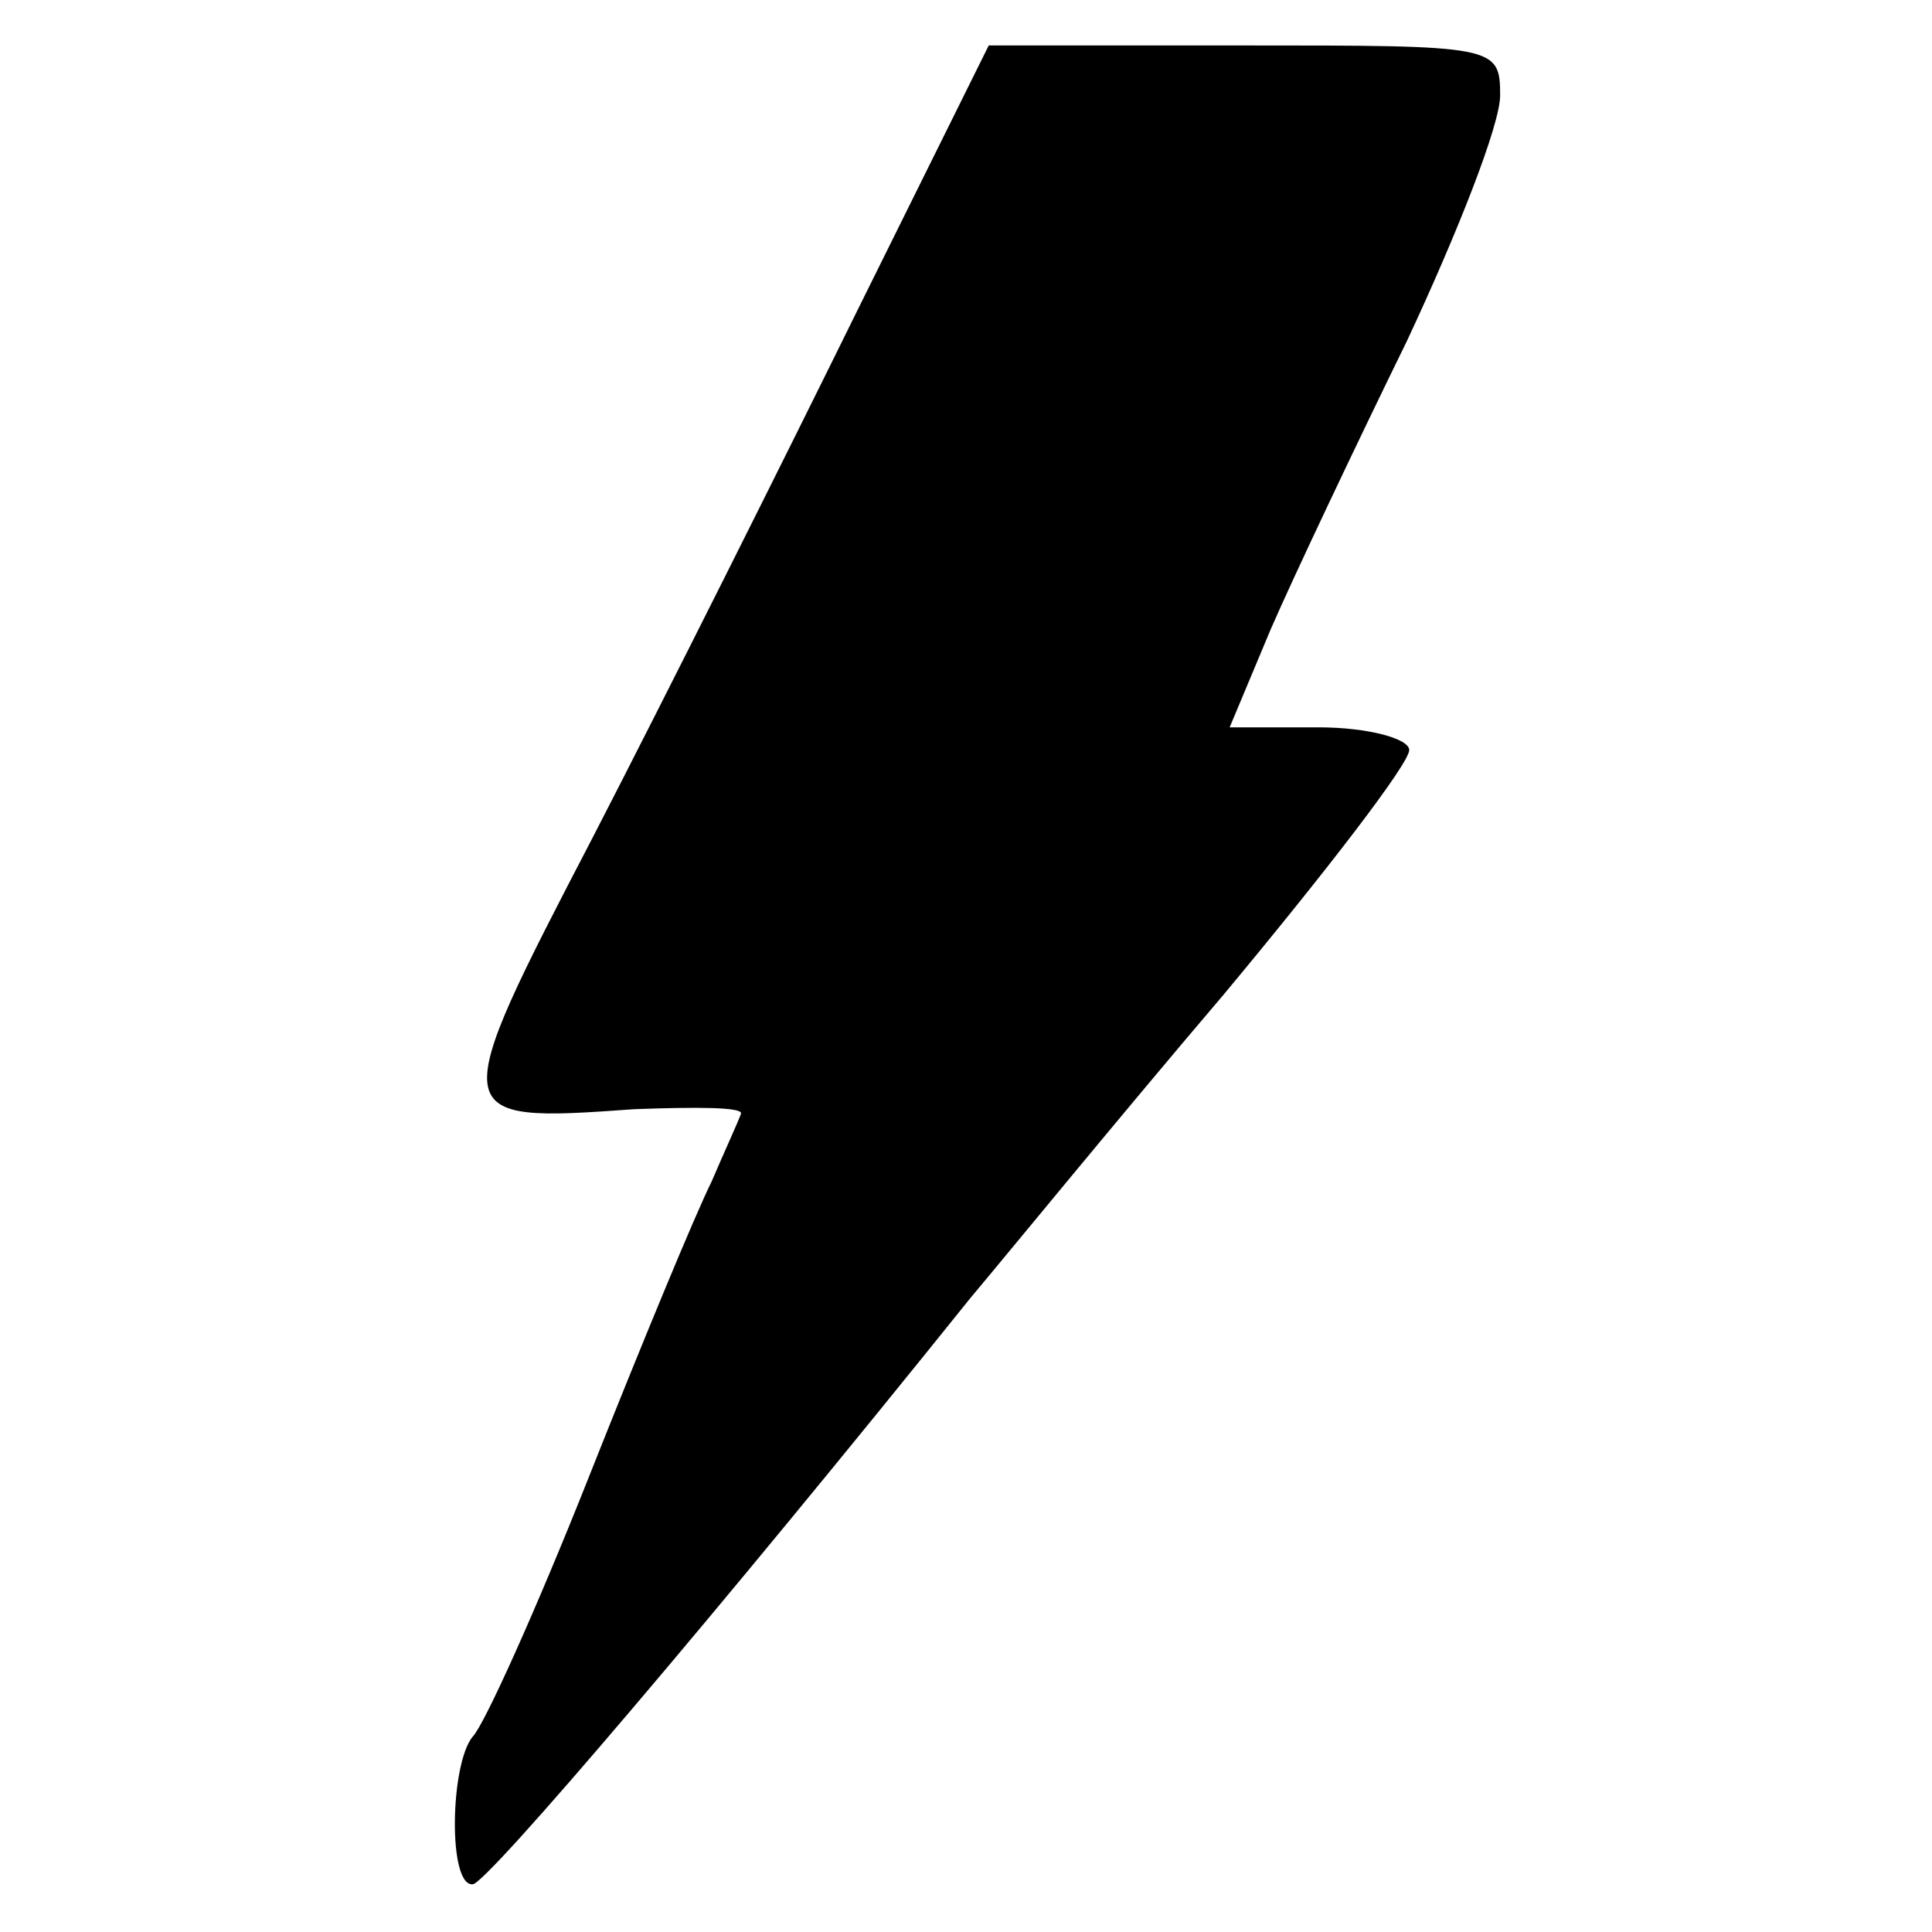<?xml version="1.0" standalone="no"?>
<!DOCTYPE svg PUBLIC "-//W3C//DTD SVG 20010904//EN"
 "http://www.w3.org/TR/2001/REC-SVG-20010904/DTD/svg10.dtd">
<svg version="1.0" xmlns="http://www.w3.org/2000/svg"
 width="85pt" height="85pt" viewBox="0 0 85 85"
 preserveAspectRatio="xMidYMid meet">
<g transform="translate(0,85) scale(0.1,-0.1)"
fill="#000000" stroke="none">
<path d="M377 713 c-32 -65 -84 -169 -116 -231 -65 -125 -65 -126 18 -120 27
1 48 1 47 -2 -1 -3 -7 -16 -13 -30 -7 -14 -31 -72 -54 -130 -23 -58 -46 -109
-51 -114 -10 -12 -11 -66 0 -65 6 0 109 121 219 258 16 19 65 79 111 133 45
54 82 102 82 108 0 5 -18 10 -40 10 l-39 0 18 43 c10 23 37 80 60 127 22 47
41 95 41 108 0 22 -2 22 -113 22 l-112 0 -58 -117z"/>
</g>
</svg>

